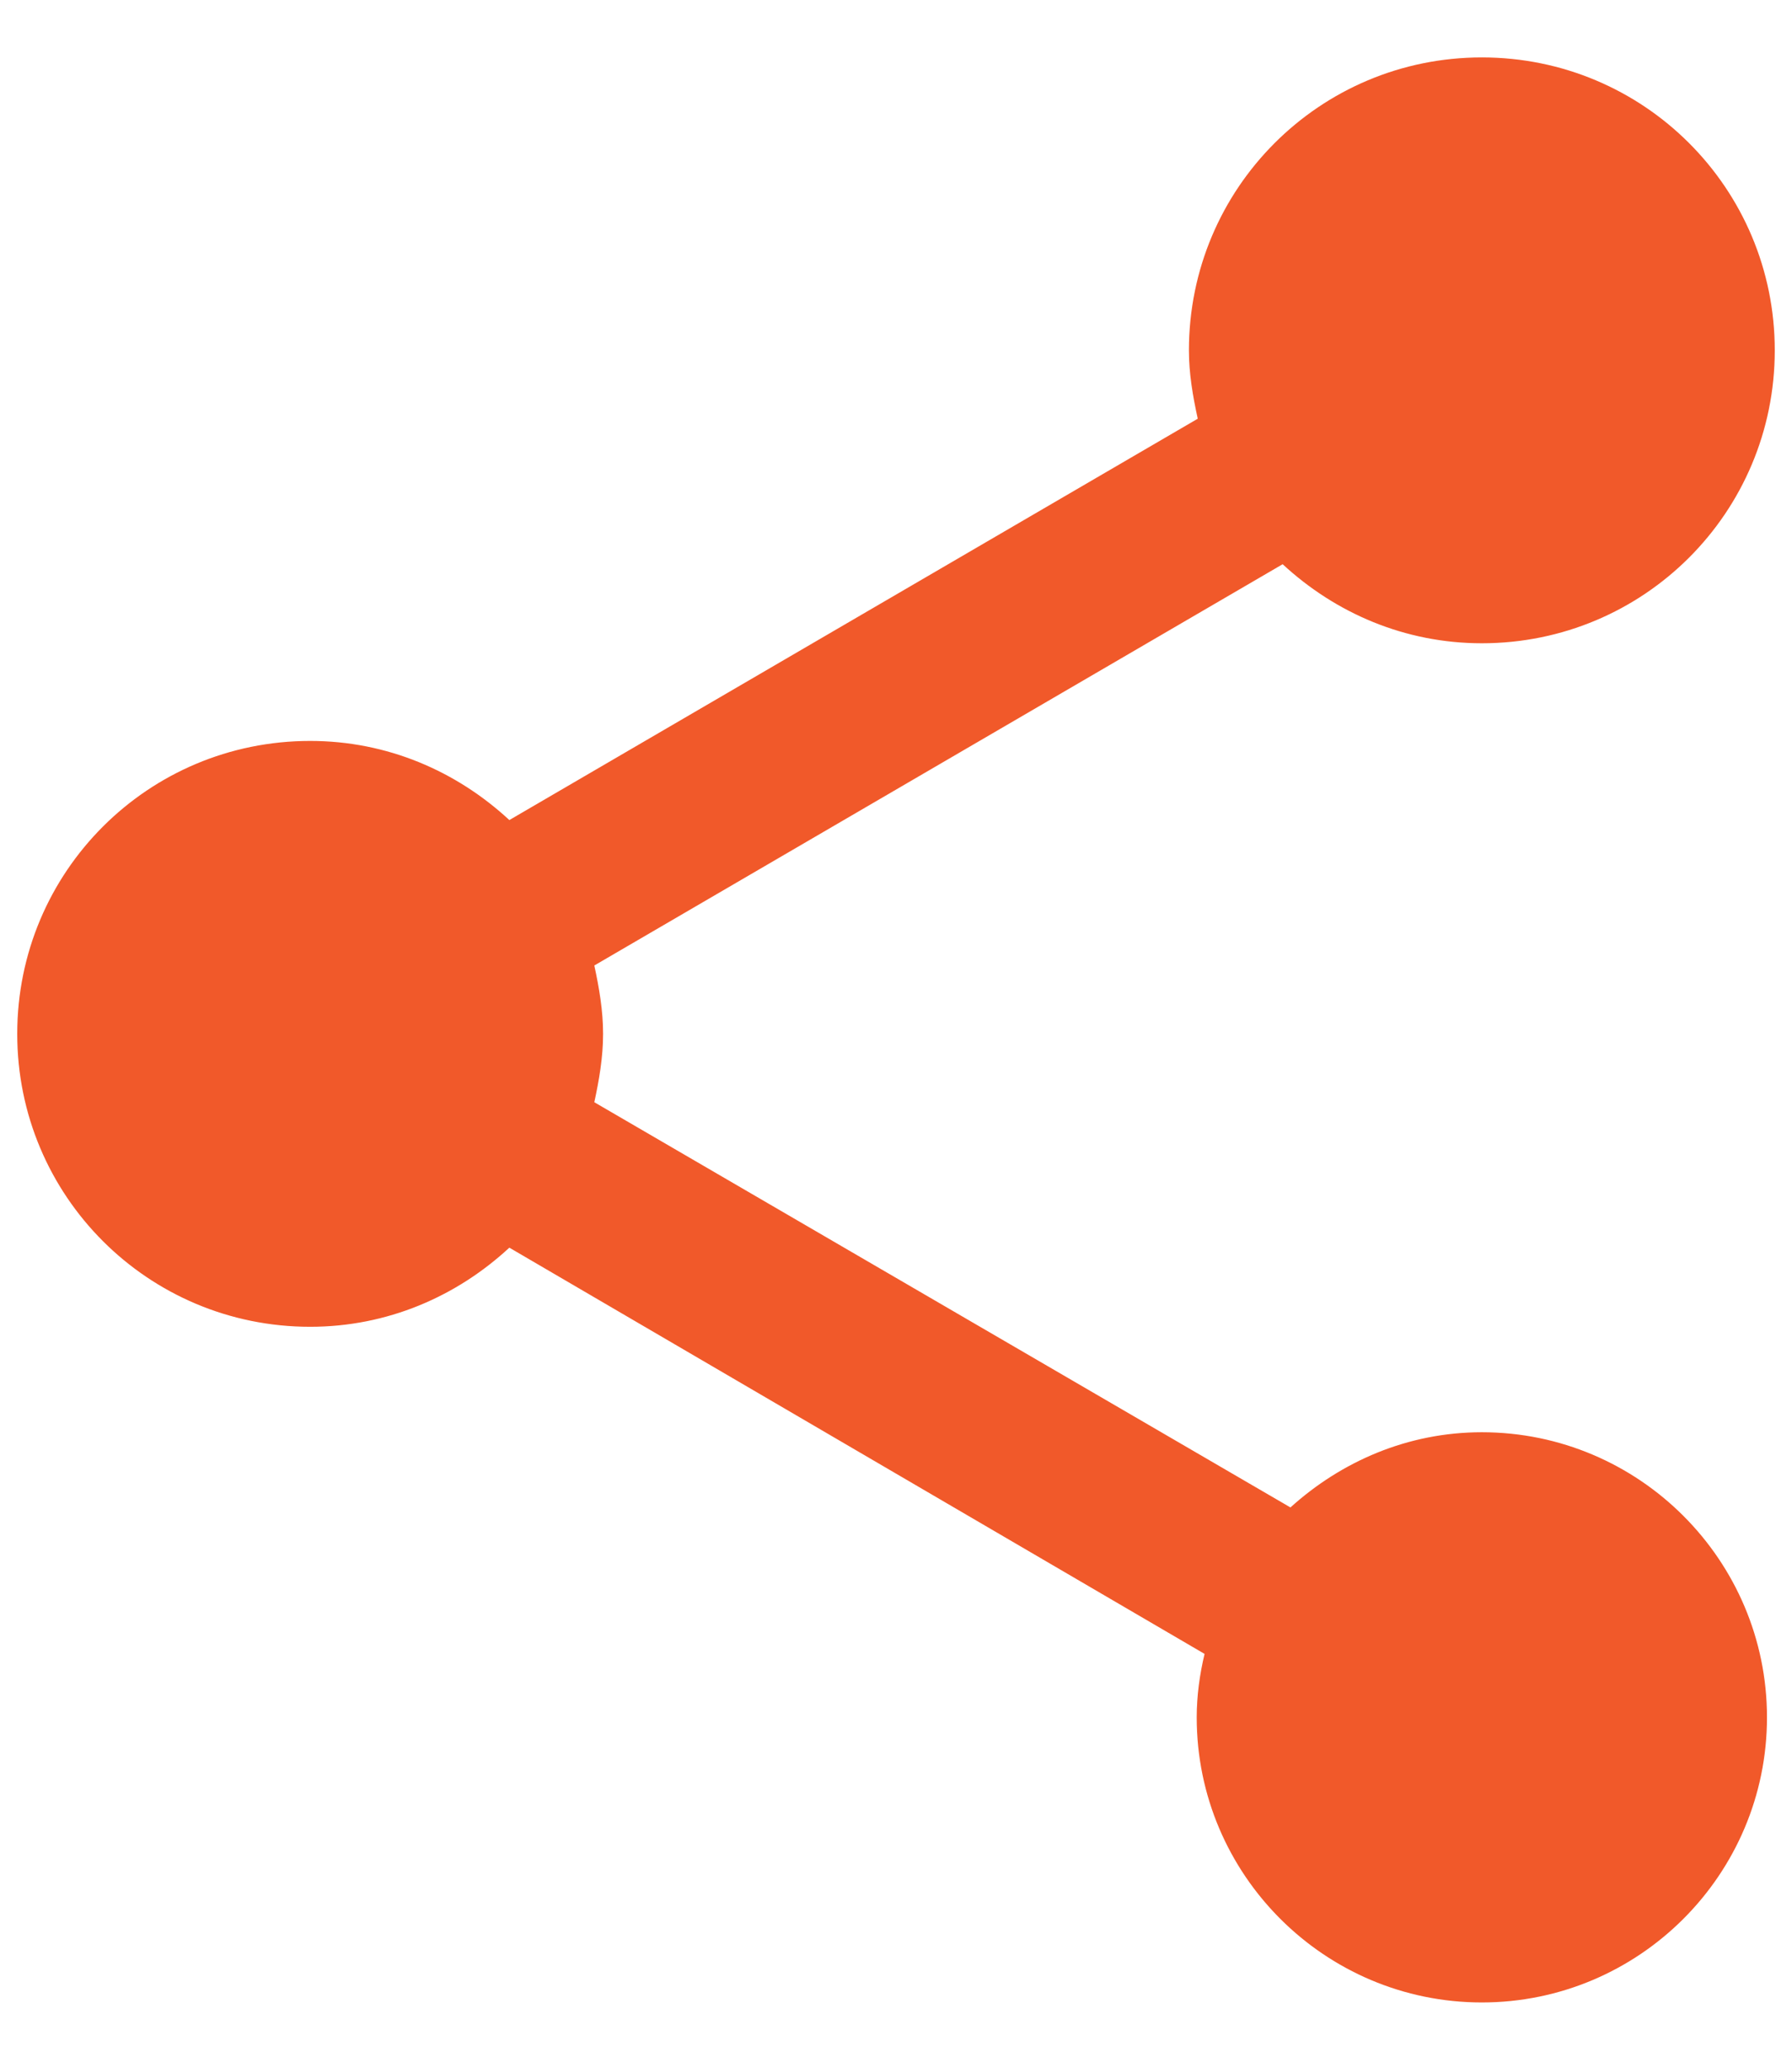 <svg xmlns="http://www.w3.org/2000/svg" width="26" height="30" viewBox="0 0 26 30">
  <g fill="none" fill-rule="evenodd" transform="translate(-4 -2)">
    <polygon points="0 0 34 0 34 34 0 34"/>
    <path fill="#F1592A" d="M25.5,22.78 C24.423,22.78 23.46,23.205 22.723,23.871 L12.623,17.992 C12.693,17.666 12.75,17.34 12.75,17 C12.75,16.66 12.693,16.334 12.623,16.008 L22.61,10.186 C23.375,10.894 24.381,11.333 25.5,11.333 C27.852,11.333 29.75,9.435 29.75,7.083 C29.75,4.732 27.852,2.833 25.5,2.833 C23.148,2.833 21.25,4.732 21.25,7.083 C21.25,7.423 21.307,7.749 21.378,8.075 L11.39,13.898 C10.625,13.189 9.619,12.75 8.5,12.75 C6.148,12.75 4.25,14.648 4.25,17 C4.25,19.352 6.148,21.25 8.5,21.25 C9.619,21.25 10.625,20.811 11.39,20.102 L21.477,25.996 C21.406,26.293 21.363,26.605 21.363,26.917 C21.363,29.198 23.219,31.053 25.5,31.053 C27.781,31.053 29.637,29.198 29.637,26.917 C29.637,24.636 27.781,22.78 25.5,22.78 L25.5,22.78 Z"/>
  </g>
</svg>
